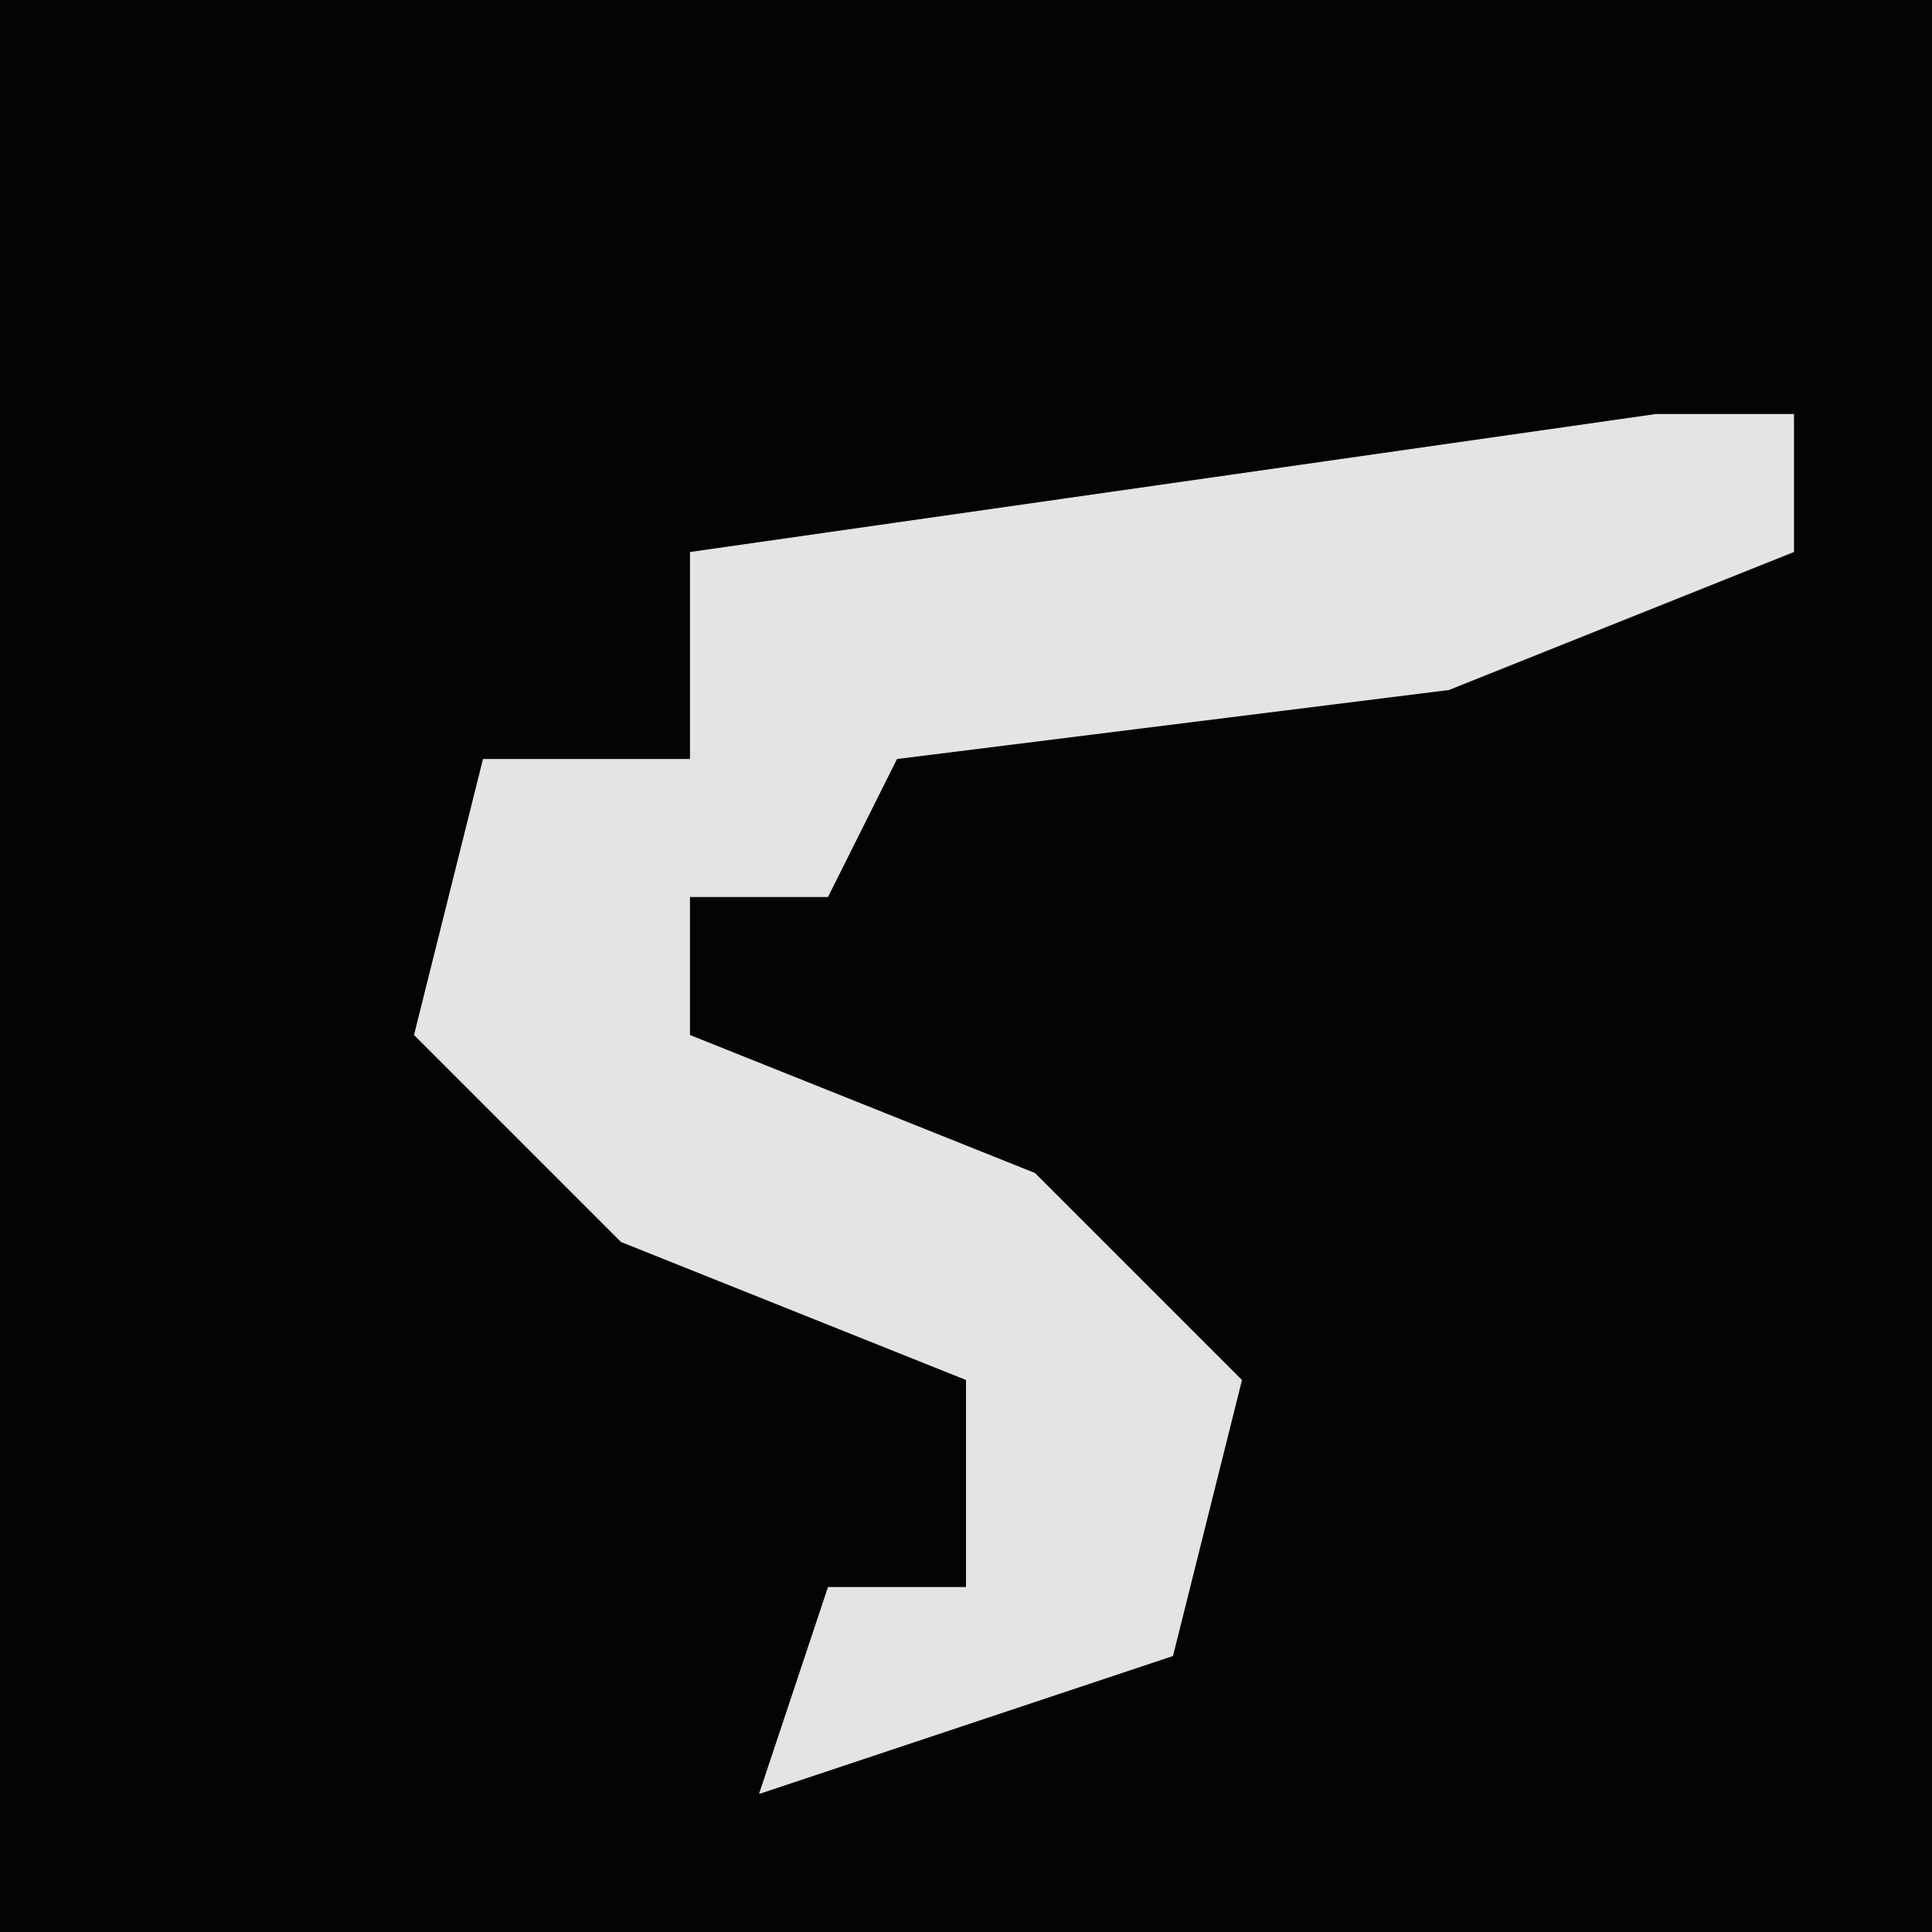 <?xml version="1.0" encoding="UTF-8"?>
<svg version="1.1" xmlns="http://www.w3.org/2000/svg" width="28" height="28">
<path d="M0,0 L28,0 L28,28 L0,28 Z " fill="#040404" transform="translate(0,0)"/>
<path d="M0,0 L2,0 L2,2 L-3,4 L-11,5 L-12,7 L-14,7 L-14,9 L-9,11 L-6,14 L-7,18 L-13,20 L-12,17 L-10,17 L-10,14 L-15,12 L-18,9 L-17,5 L-14,5 L-14,2 Z " fill="#E4E4E4" transform="translate(24,6)"/>
</svg>
